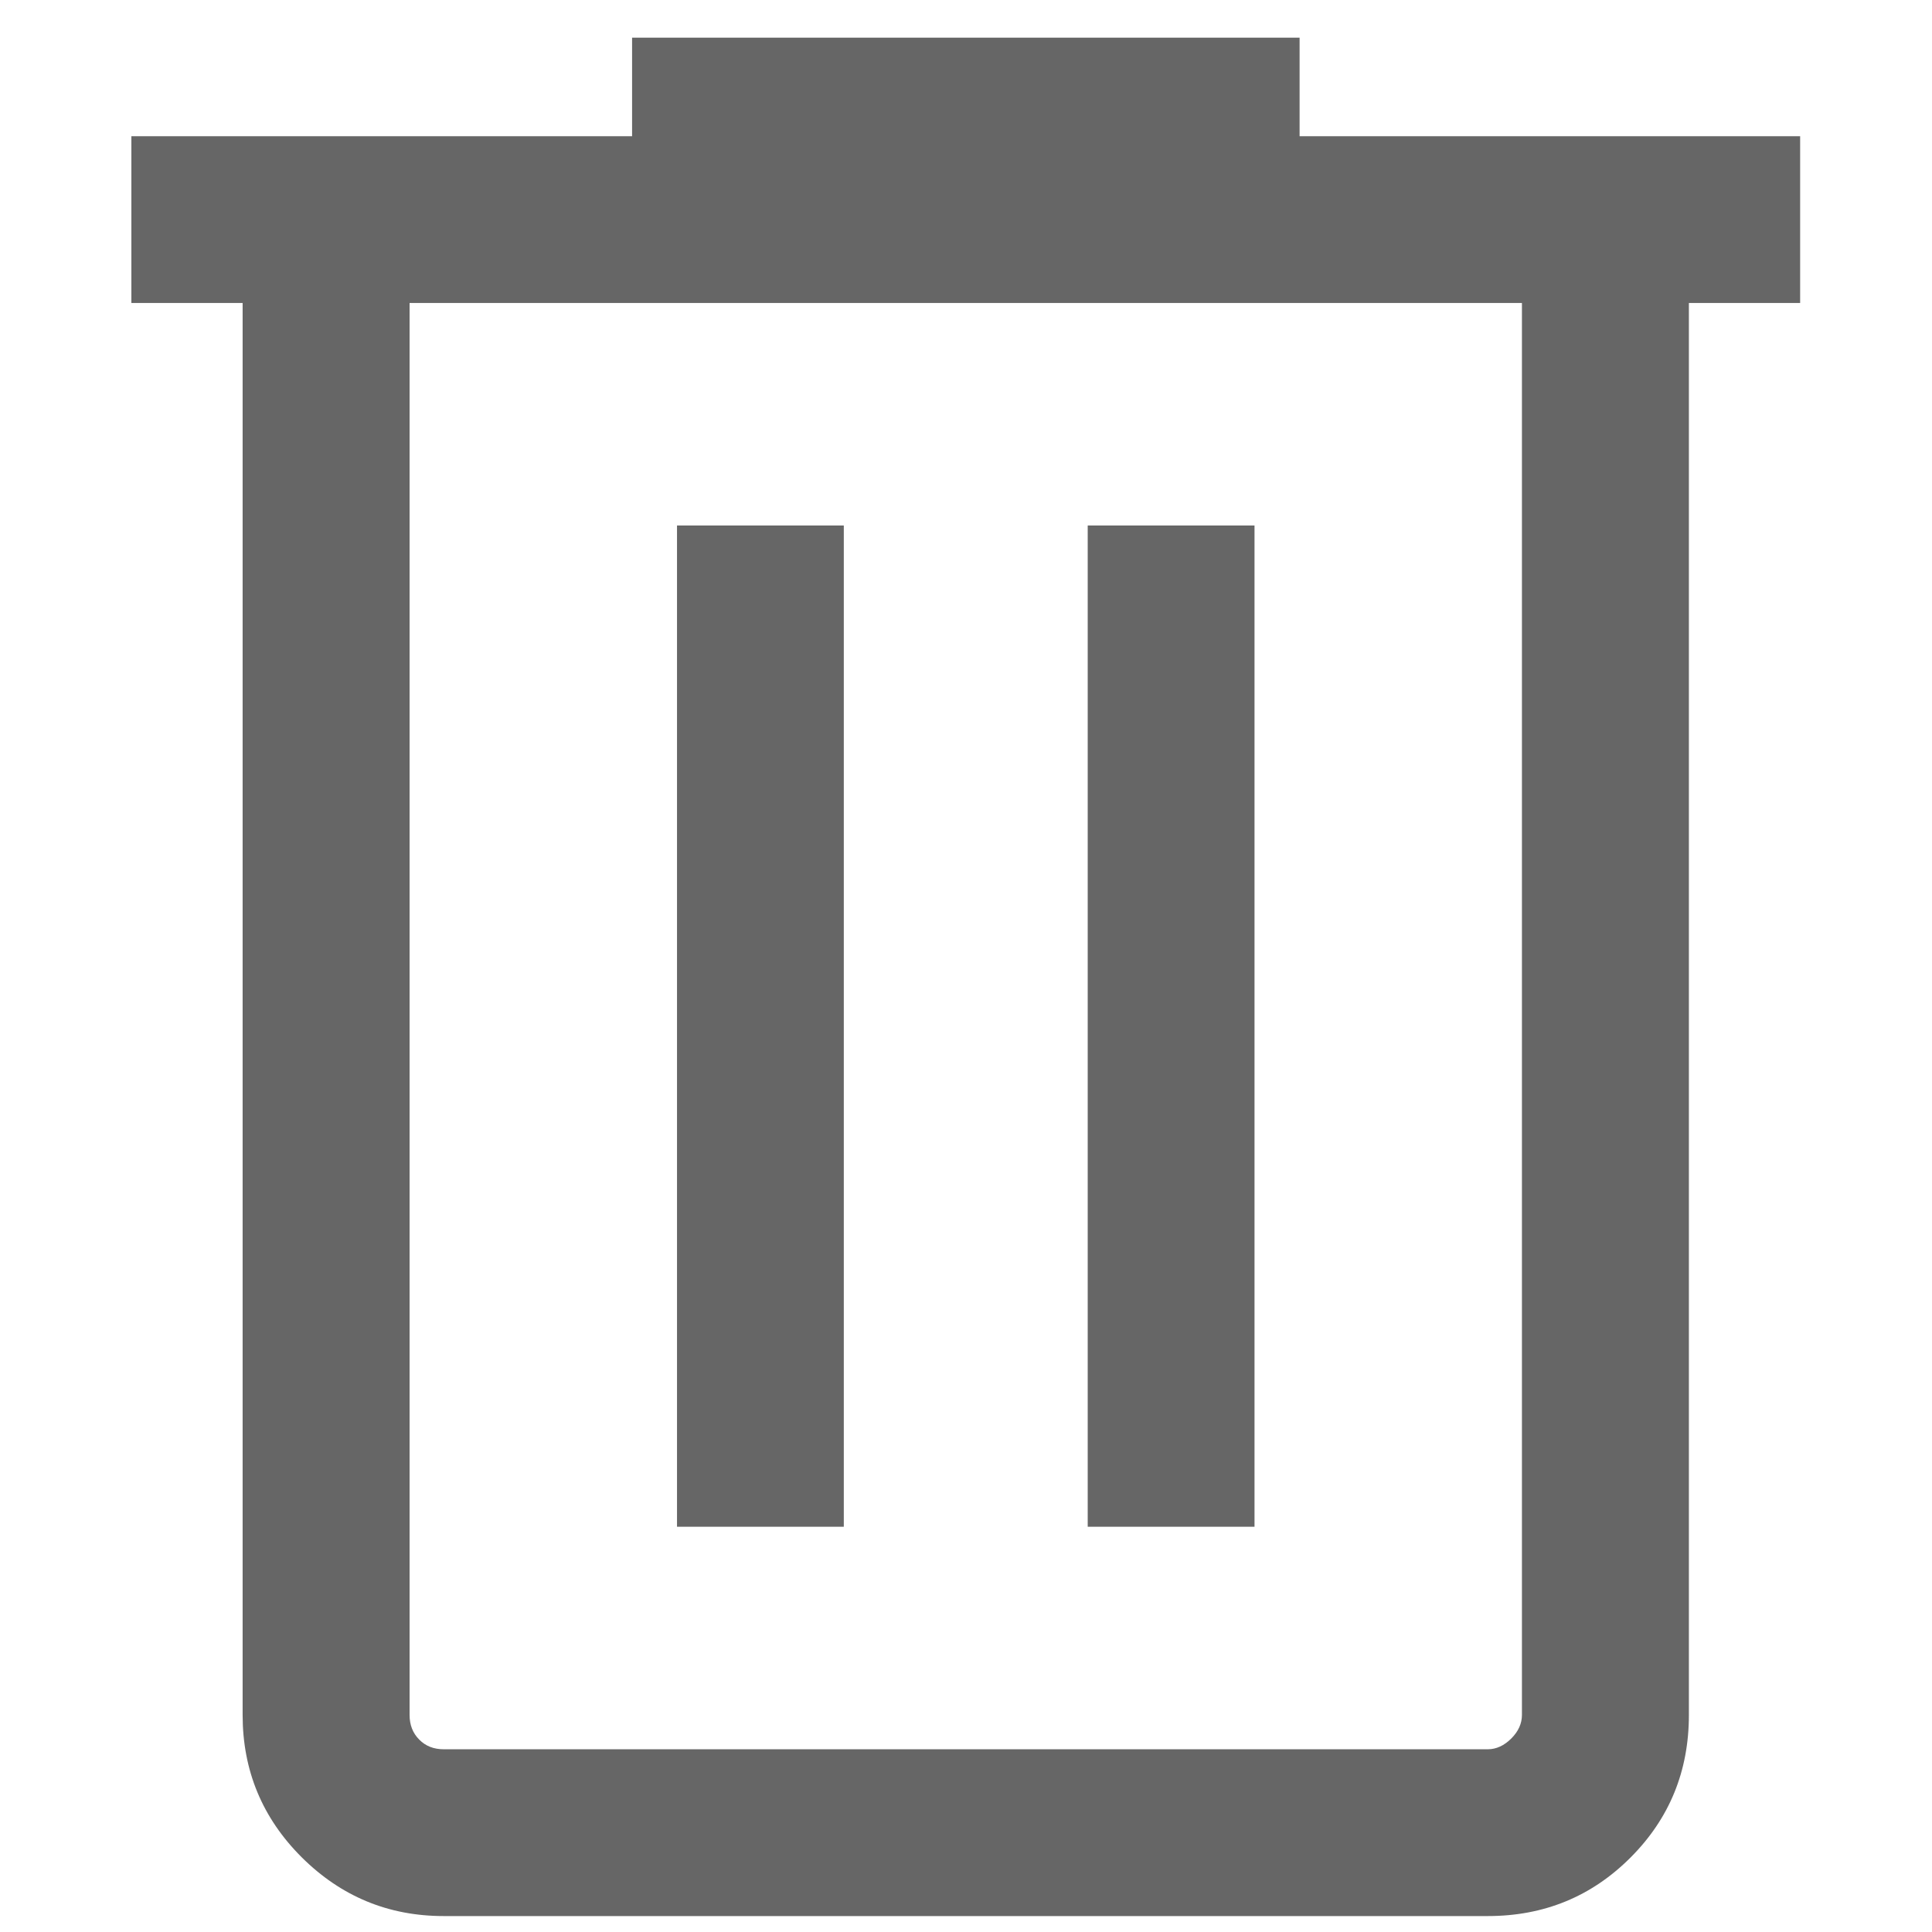 <svg width="12" height="12" viewBox="0 0 12 12" fill="none" xmlns="http://www.w3.org/2000/svg">
<path d="M2.756 11.901C2.412 11.901 2.118 11.779 1.873 11.535C1.629 11.291 1.507 10.997 1.507 10.652V1.882H0.816V0.846H3.926V0.234H8.072V0.846H11.181V1.882H10.49V10.652C10.49 11.001 10.369 11.296 10.127 11.538C9.885 11.78 9.59 11.901 9.241 11.901H2.756ZM9.453 1.882H2.544V10.652C2.544 10.714 2.564 10.765 2.604 10.805C2.643 10.845 2.694 10.865 2.756 10.865H9.241C9.294 10.865 9.343 10.842 9.387 10.798C9.431 10.754 9.453 10.705 9.453 10.652V1.882ZM4.205 9.483H5.241V3.264H4.205V9.483ZM6.756 9.483H7.792V3.264H6.756V9.483Z" fill="#666666"/>
</svg>
